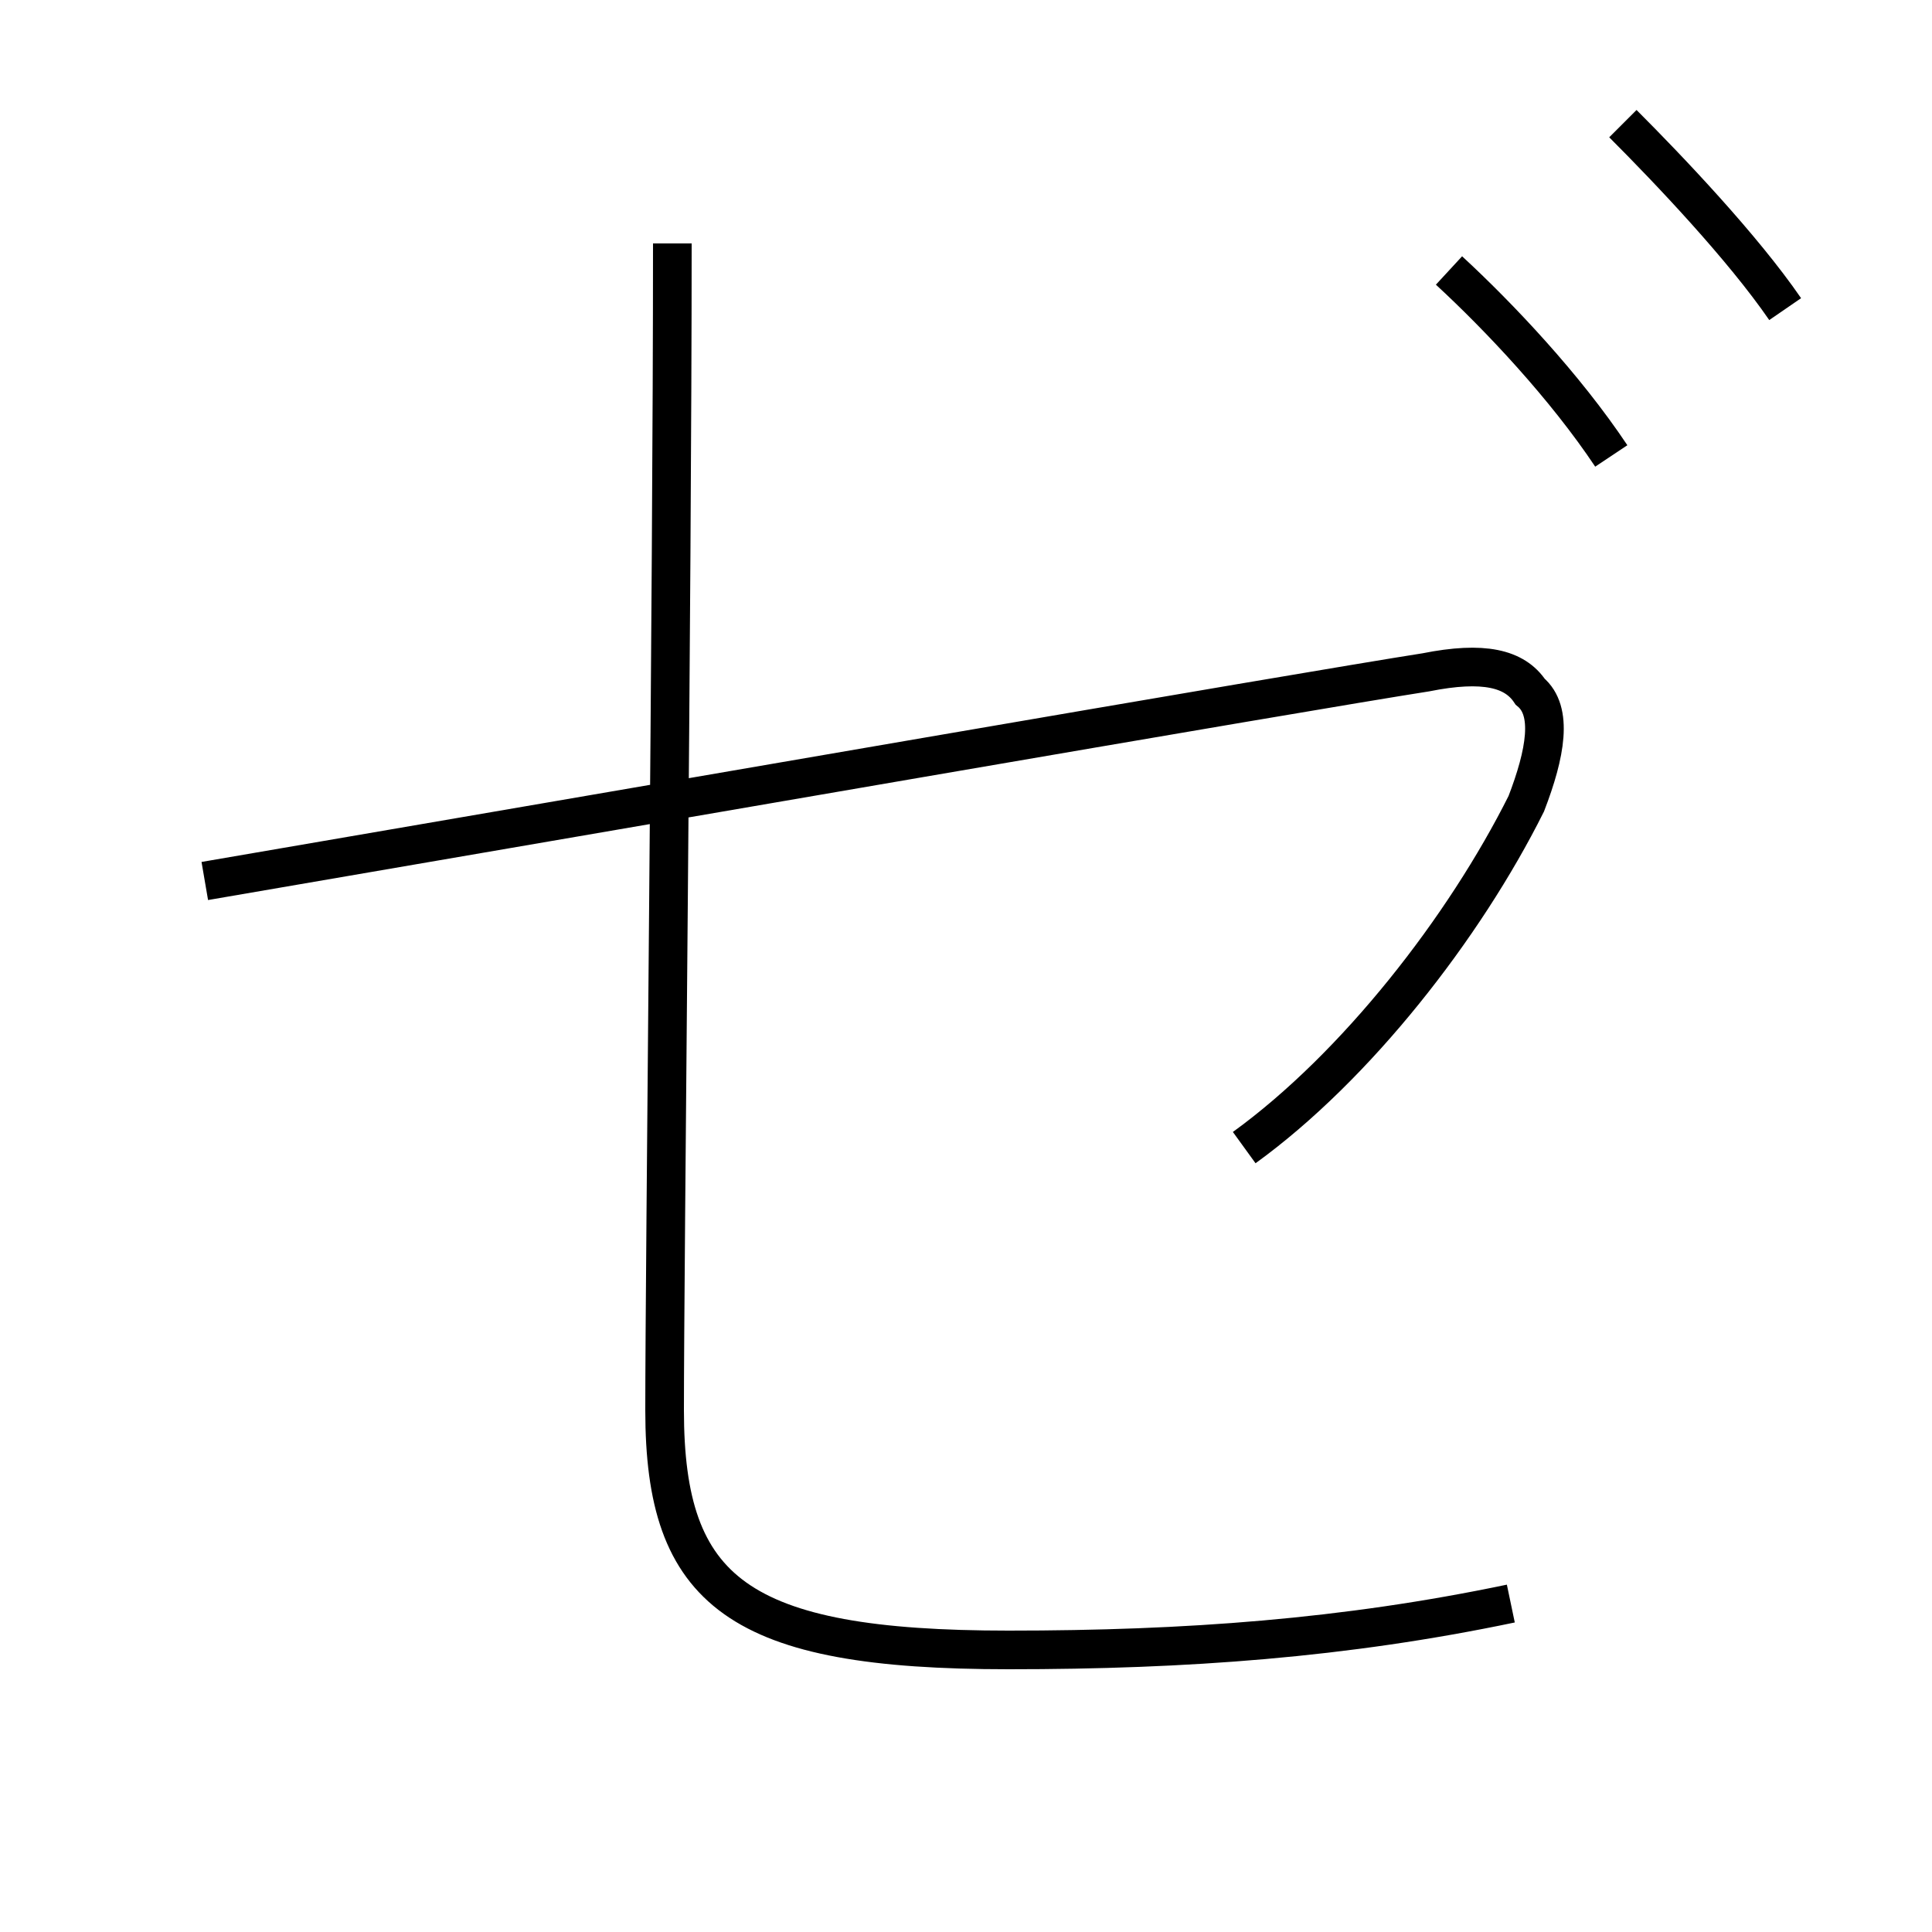 <?xml version='1.0' encoding='utf8'?>
<svg viewBox="0.0 -6.0 50.0 50.0" version="1.1" xmlns="http://www.w3.org/2000/svg">
<rect x="0.0" y="-6.0" width="50.0" height="50.0" fill="#808080" stroke="none"/>
<rect x="-1000" y="-1000" width="2000" height="2000" stroke="white" fill="white"/>
<g style="fill:white;stroke:#000000;  stroke-width:1">
<path d="M 41.7 -32.2 C 40.5 -34.0 38.8 -35.8 37.5 -37.0 M 46.2 -36.0 C 45.1 -37.6 43.2 -39.6 42.0 -40.8 M 5.3 -21.2 C 15.8 -23.0 33.7 -26.1 36.9 -26.6 C 38.4 -26.9 39.2 -26.7 39.6 -26.1 C 40.2 -25.6 40.0 -24.5 39.5 -23.2 C 37.9 -20.0 35.1 -16.4 32.2 -14.3 M 17.4 -37.7 C 17.4 -28.6 17.2 -11.3 17.2 -7.5 C 17.2 -2.8 19.1 -1.3 26.1 -1.3 C 30.7 -1.3 34.8 -1.6 39.1 -2.5" transform="translate(0.0 38.0)" />
</g>
</svg>